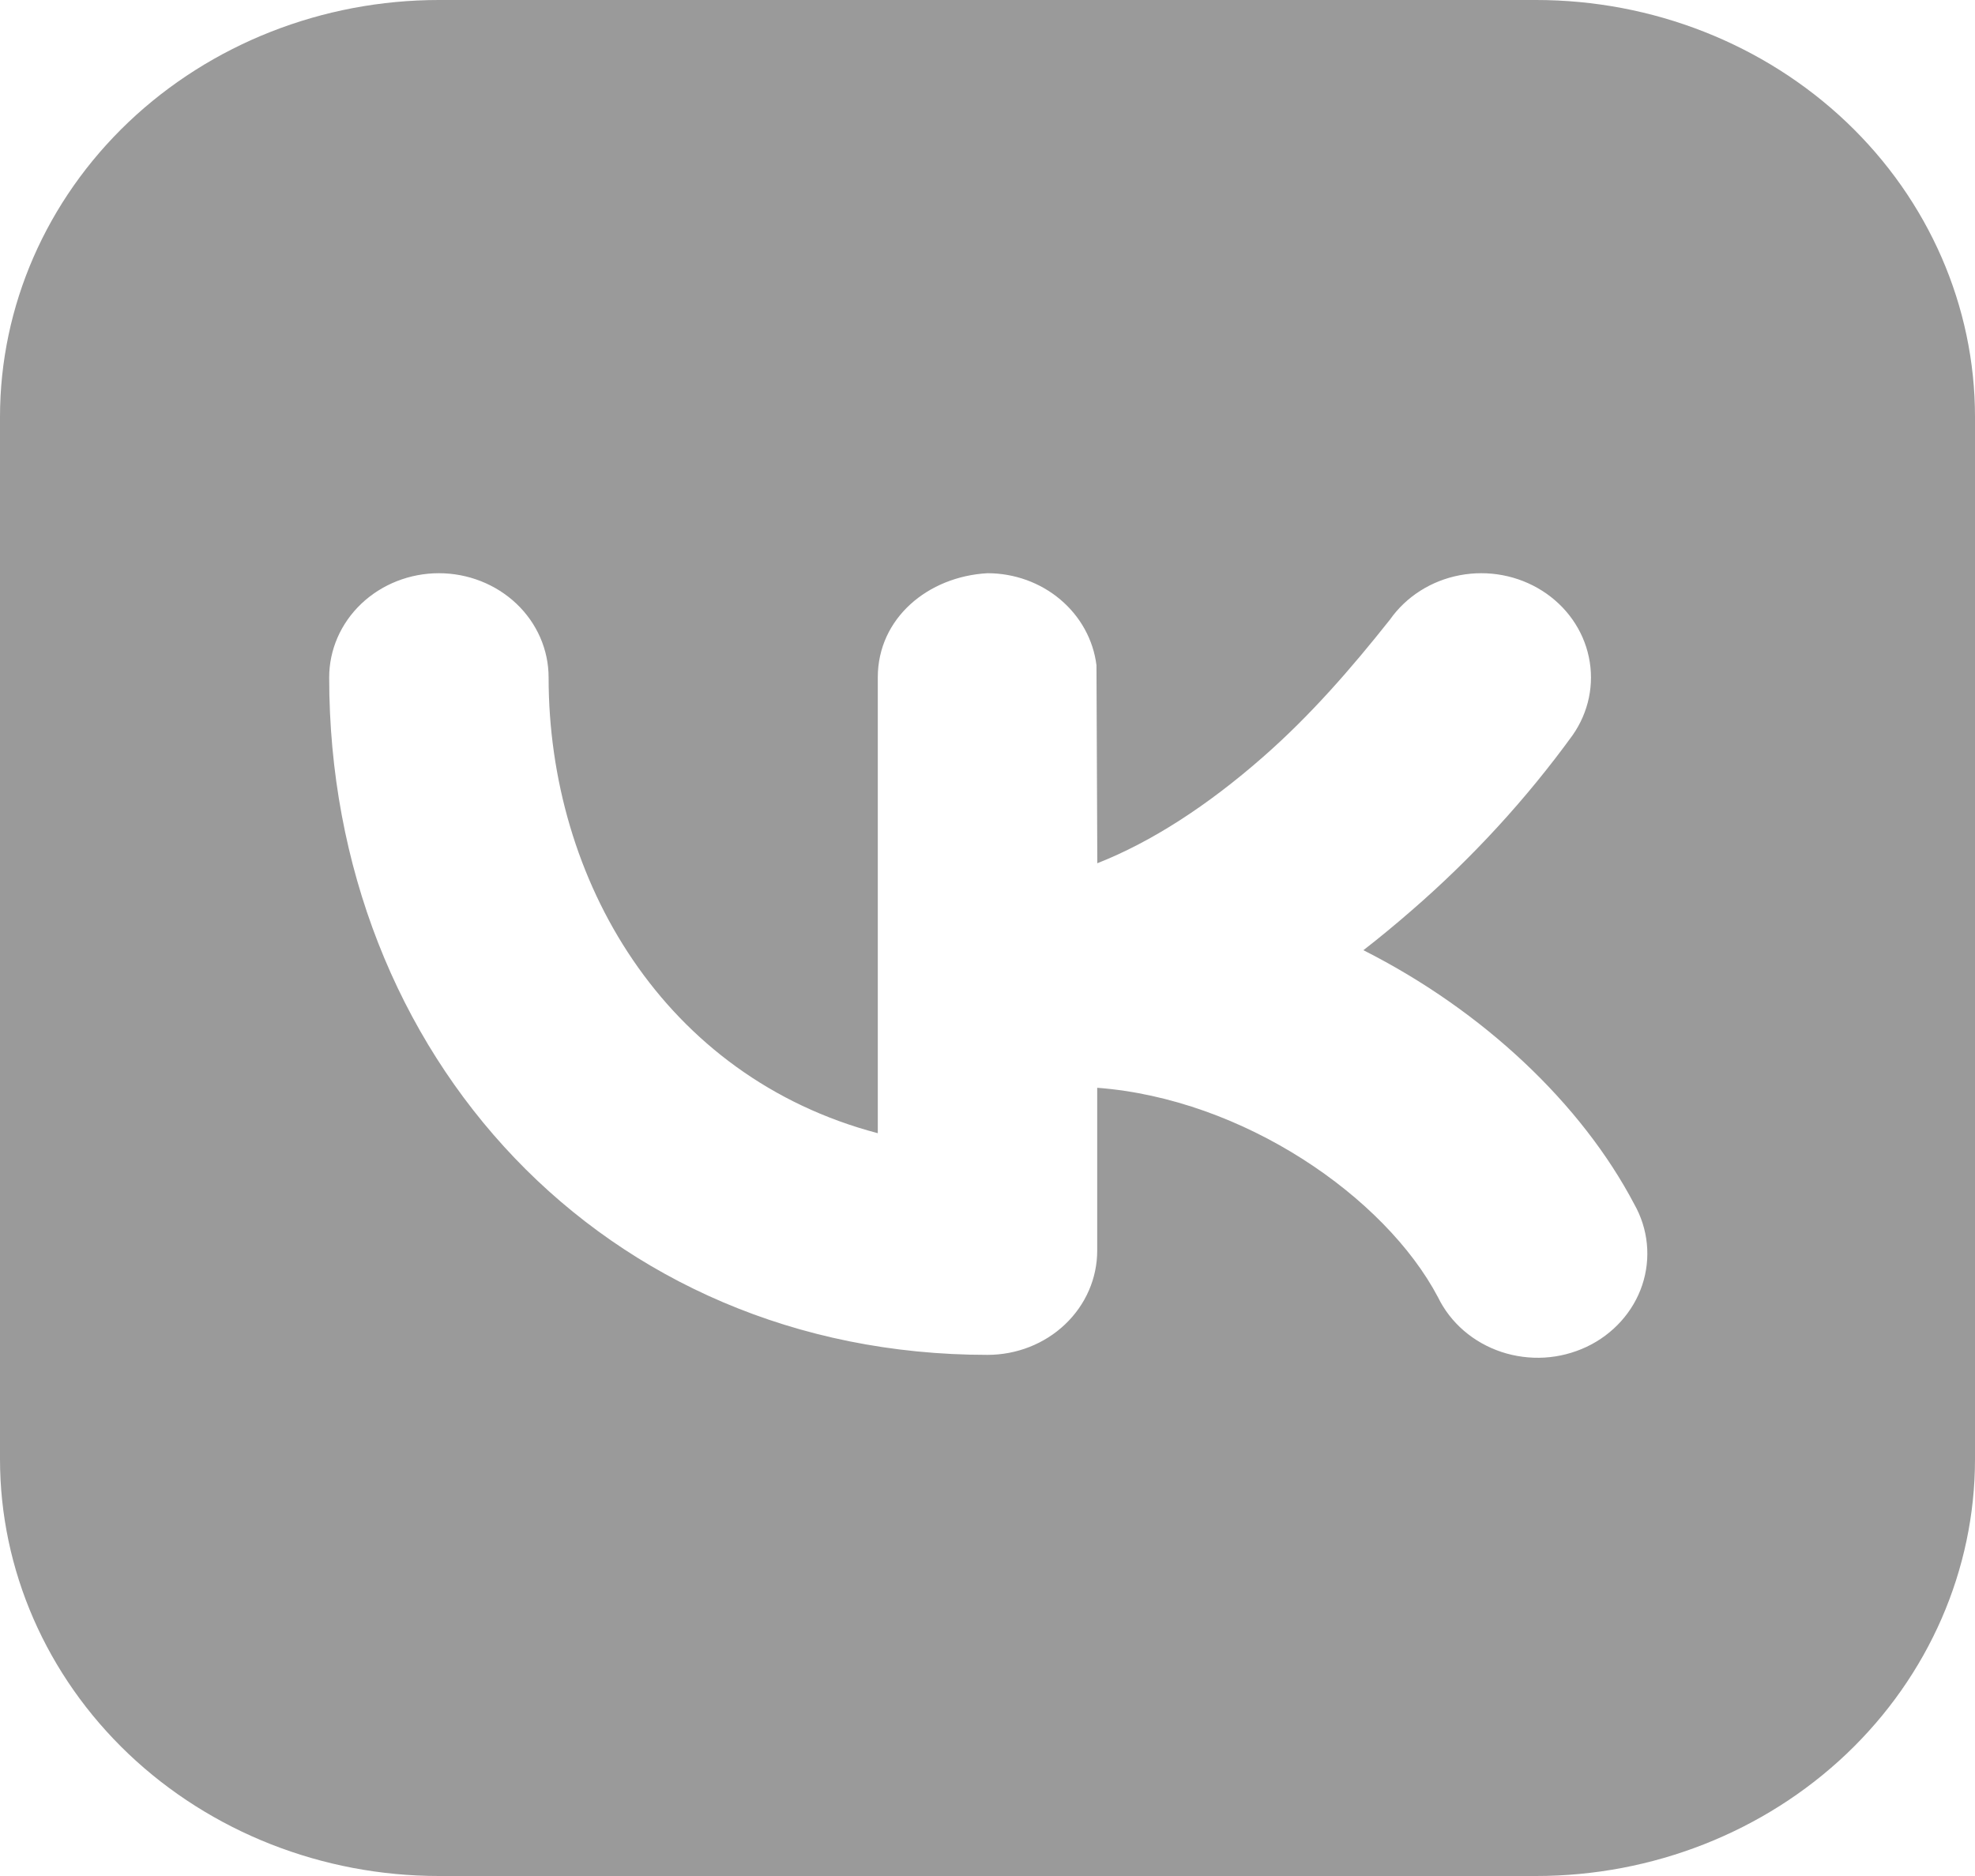 <svg width="40" height="38" viewBox="0 0 40 38" fill="none" xmlns="http://www.w3.org/2000/svg">
<path fill-rule="evenodd" clip-rule="evenodd" d="M8.889 0C6.531 0 4.27 0.89 2.603 2.473C0.937 4.057 0 6.205 0 8.444V29.556C0 31.795 0.937 33.943 2.603 35.527C4.27 37.11 6.531 38 8.889 38H31.111C33.469 38 35.73 37.11 37.397 35.527C39.063 33.943 40 31.795 40 29.556V8.444C40 6.205 39.063 4.057 37.397 2.473C35.73 0.89 33.469 0 31.111 0H8.889ZM31.849 14.894C32.176 14.428 32.295 13.858 32.179 13.309C32.064 12.76 31.724 12.277 31.233 11.966C30.743 11.655 30.143 11.542 29.565 11.652C28.987 11.761 28.478 12.085 28.151 12.551C27.364 13.543 26.54 14.493 25.576 15.337C24.458 16.317 23.327 17.051 22.224 17.486L22.207 13.475C22.143 12.962 21.883 12.488 21.476 12.145C21.07 11.801 20.544 11.611 20 11.611C18.796 11.677 17.778 12.521 17.778 13.722V22.954C13.449 21.814 11.111 17.824 11.111 13.722C11.111 13.162 10.877 12.625 10.46 12.229C10.043 11.834 9.478 11.611 8.889 11.611C8.3 11.611 7.734 11.834 7.318 12.229C6.901 12.625 6.667 13.162 6.667 13.722C6.667 21.39 12.244 27.444 20 27.444C20.589 27.444 21.155 27.222 21.571 26.826C21.988 26.43 22.222 25.893 22.222 25.333V22.034C25.182 22.257 28.053 24.244 29.124 26.277C29.249 26.534 29.427 26.764 29.647 26.954C29.867 27.144 30.126 27.29 30.407 27.384C30.687 27.477 30.985 27.516 31.282 27.499C31.579 27.481 31.869 27.406 32.136 27.28C32.402 27.154 32.639 26.977 32.832 26.762C33.025 26.547 33.171 26.298 33.261 26.028C33.35 25.759 33.382 25.475 33.354 25.193C33.326 24.912 33.239 24.639 33.098 24.39C32.036 22.369 30.053 20.48 27.613 19.247C27.942 18.992 28.269 18.721 28.591 18.441C29.815 17.38 30.908 16.19 31.849 14.894Z" fill="#9A9A9A"/>
</svg>
